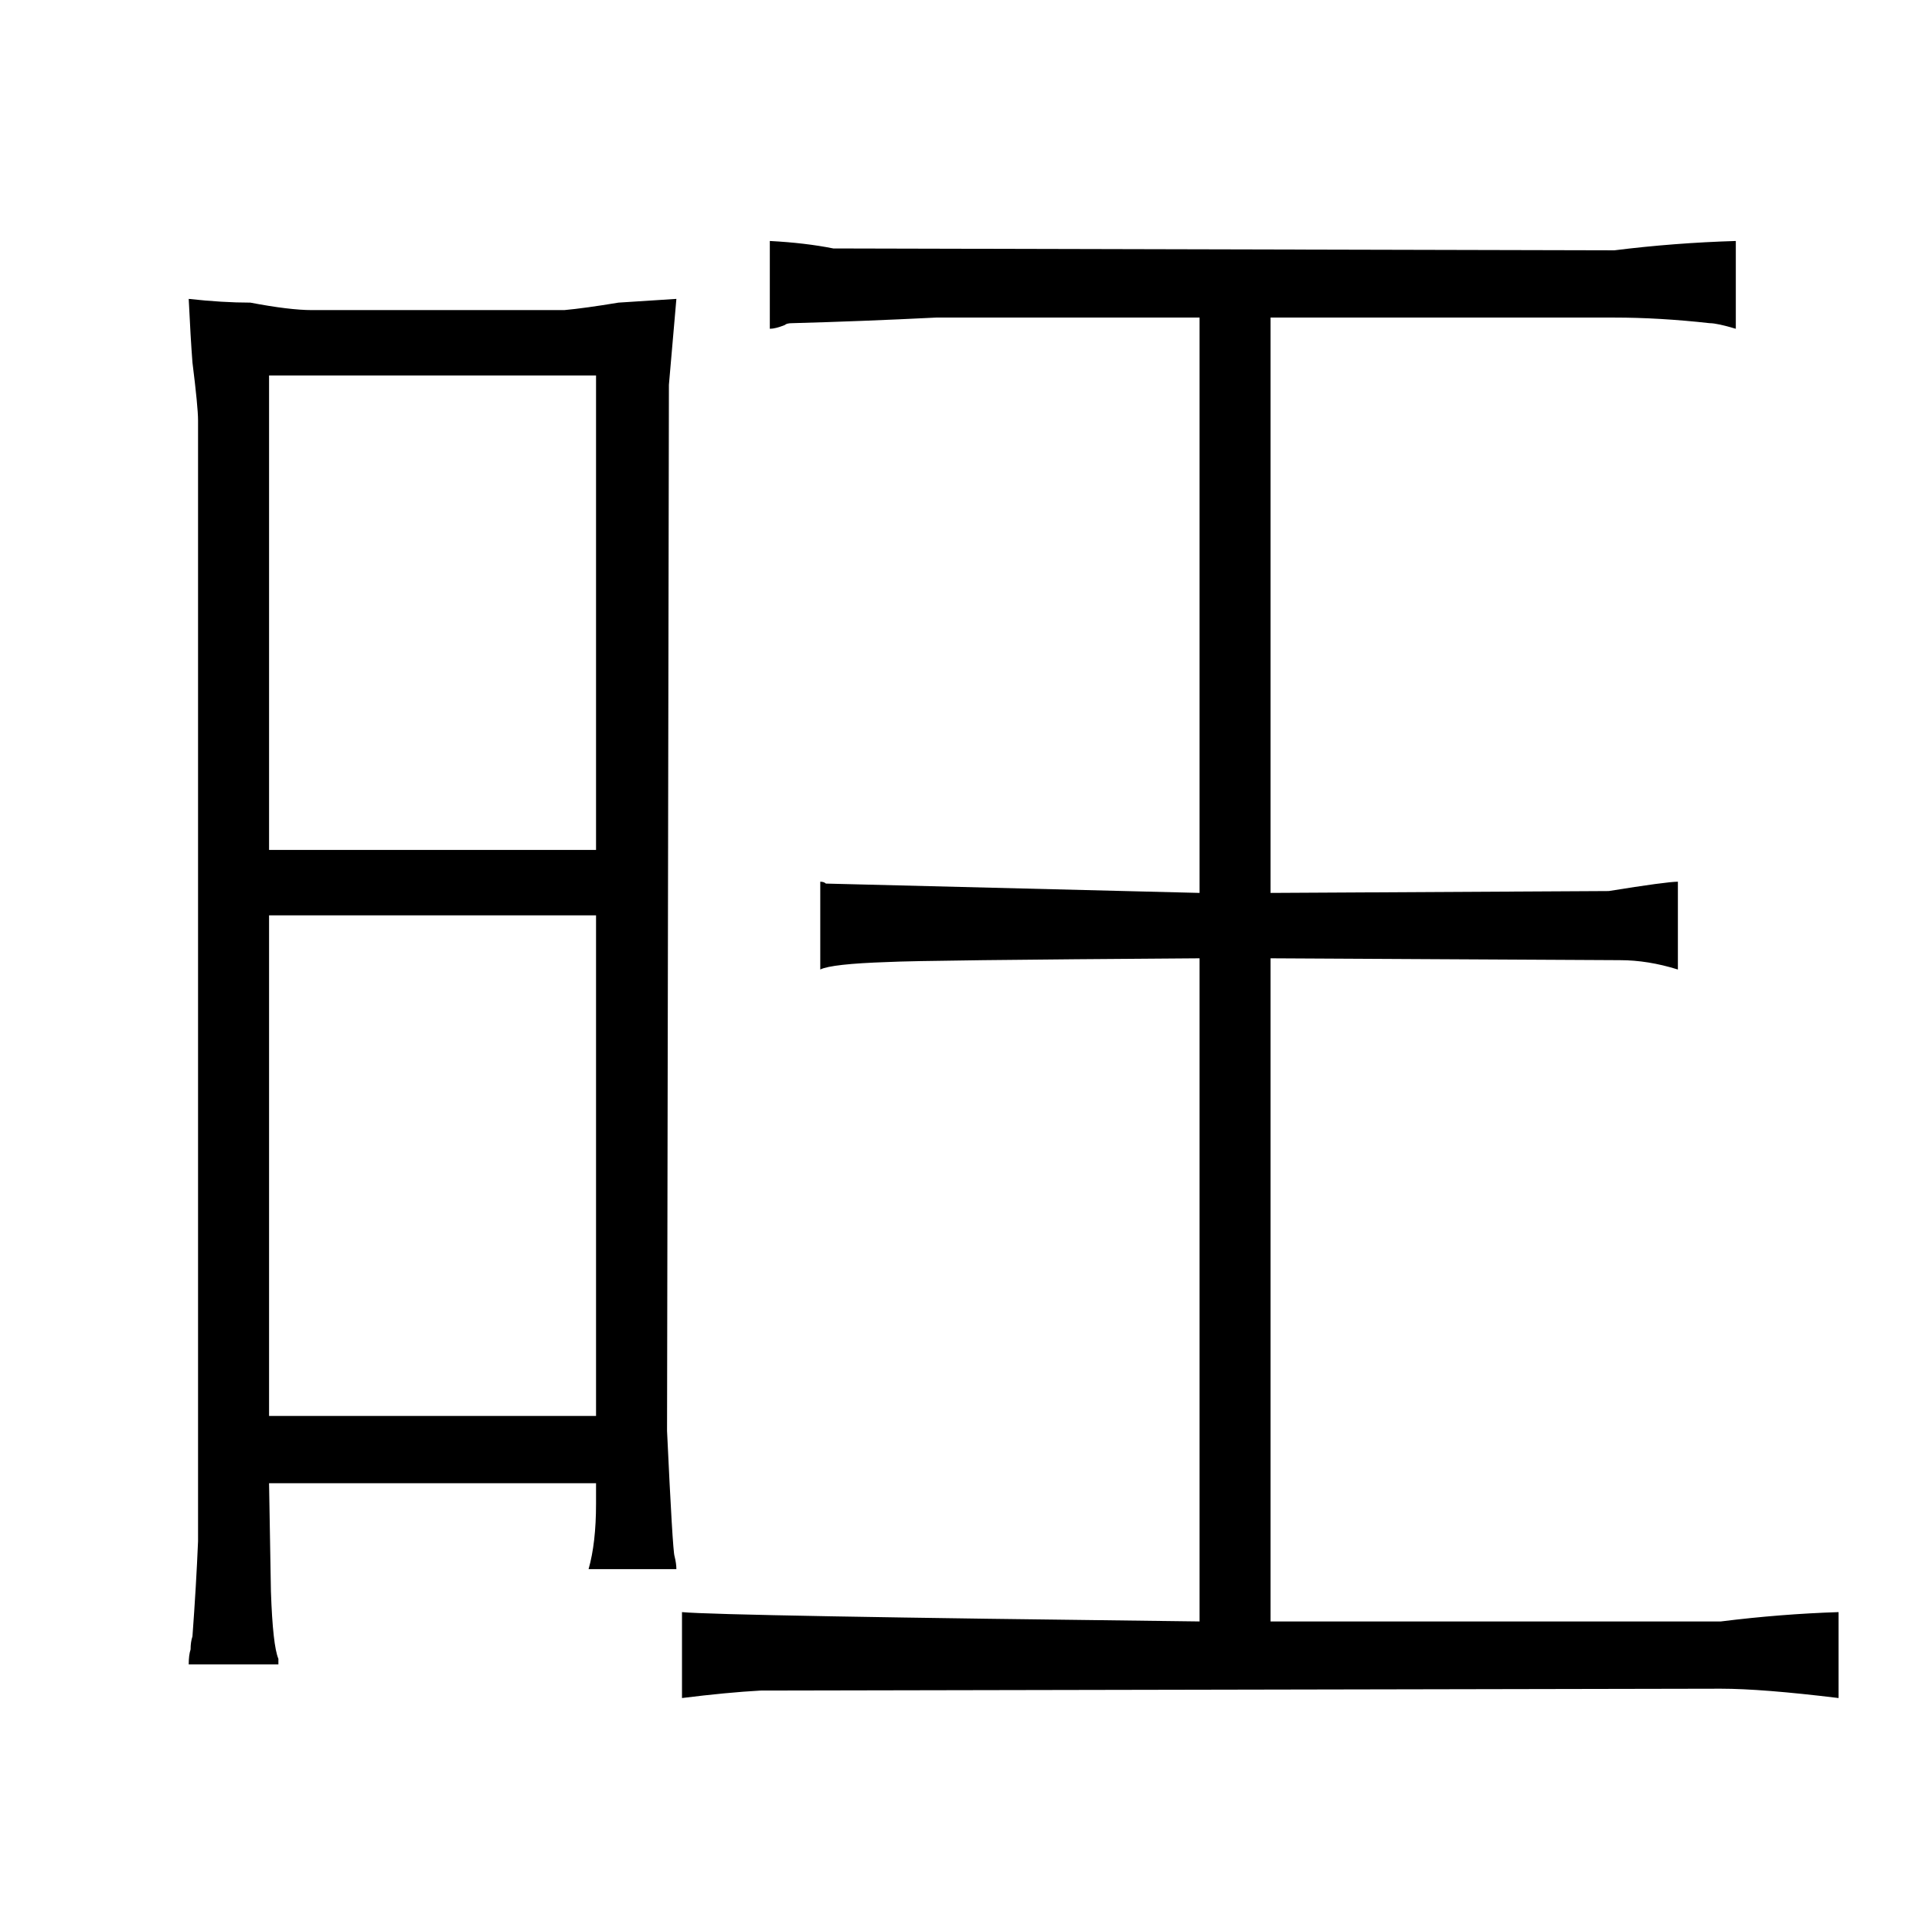 <?xml version="1.0" standalone="no"?>
<!DOCTYPE svg PUBLIC "-//W3C//DTD SVG 1.1//EN" "http://www.w3.org/Graphics/SVG/1.1/DTD/svg11.dtd" >
<svg xmlns="http://www.w3.org/2000/svg" xmlns:xlink="http://www.w3.org/1999/xlink" version="1.1" viewBox="-10 0 1034 1024">
  <g transform="matrix(1 0 0 -1 0 820)">
   <path fill="currentColor"
d="M96 -5q-1 -24 -3 -51q-1 -3 -1 -7q-1 -3 -1 -8h48v3q-3 7 -4 36l-1 58h175v-11q0 -21 -4 -35h47q0 3 -1 7q-1 3 -4 67l1 560l4 46q-16 -1 -31 -2q-18 -3 -29 -4h-135q-12 0 -33 4q-15 0 -33 2q1 -21 2 -34q3 -24 3 -31v-600zM134 365v254h175v-254h-175zM134 62v268h175
v-268h-175zM632 -48q-256 3 -277 5v-46q24 3 42 4l514 1q22 0 63 -5v46q-31 -1 -63 -5h-241v355l187 -1q15 0 31 -5v47q-6 0 -37 -5l-181 -1v308h184q24 0 51 -3q4 0 14 -3v47q-33 -1 -65 -5l-418 1q-15 3 -34 4v-47q3 0 8 2q1 1 4 1q37 1 77 3h141v-308l-200 5q-1 1 -3 1
v-47q6 3 36 4q19 1 167 2v-355z" />
  </g>

</svg>
